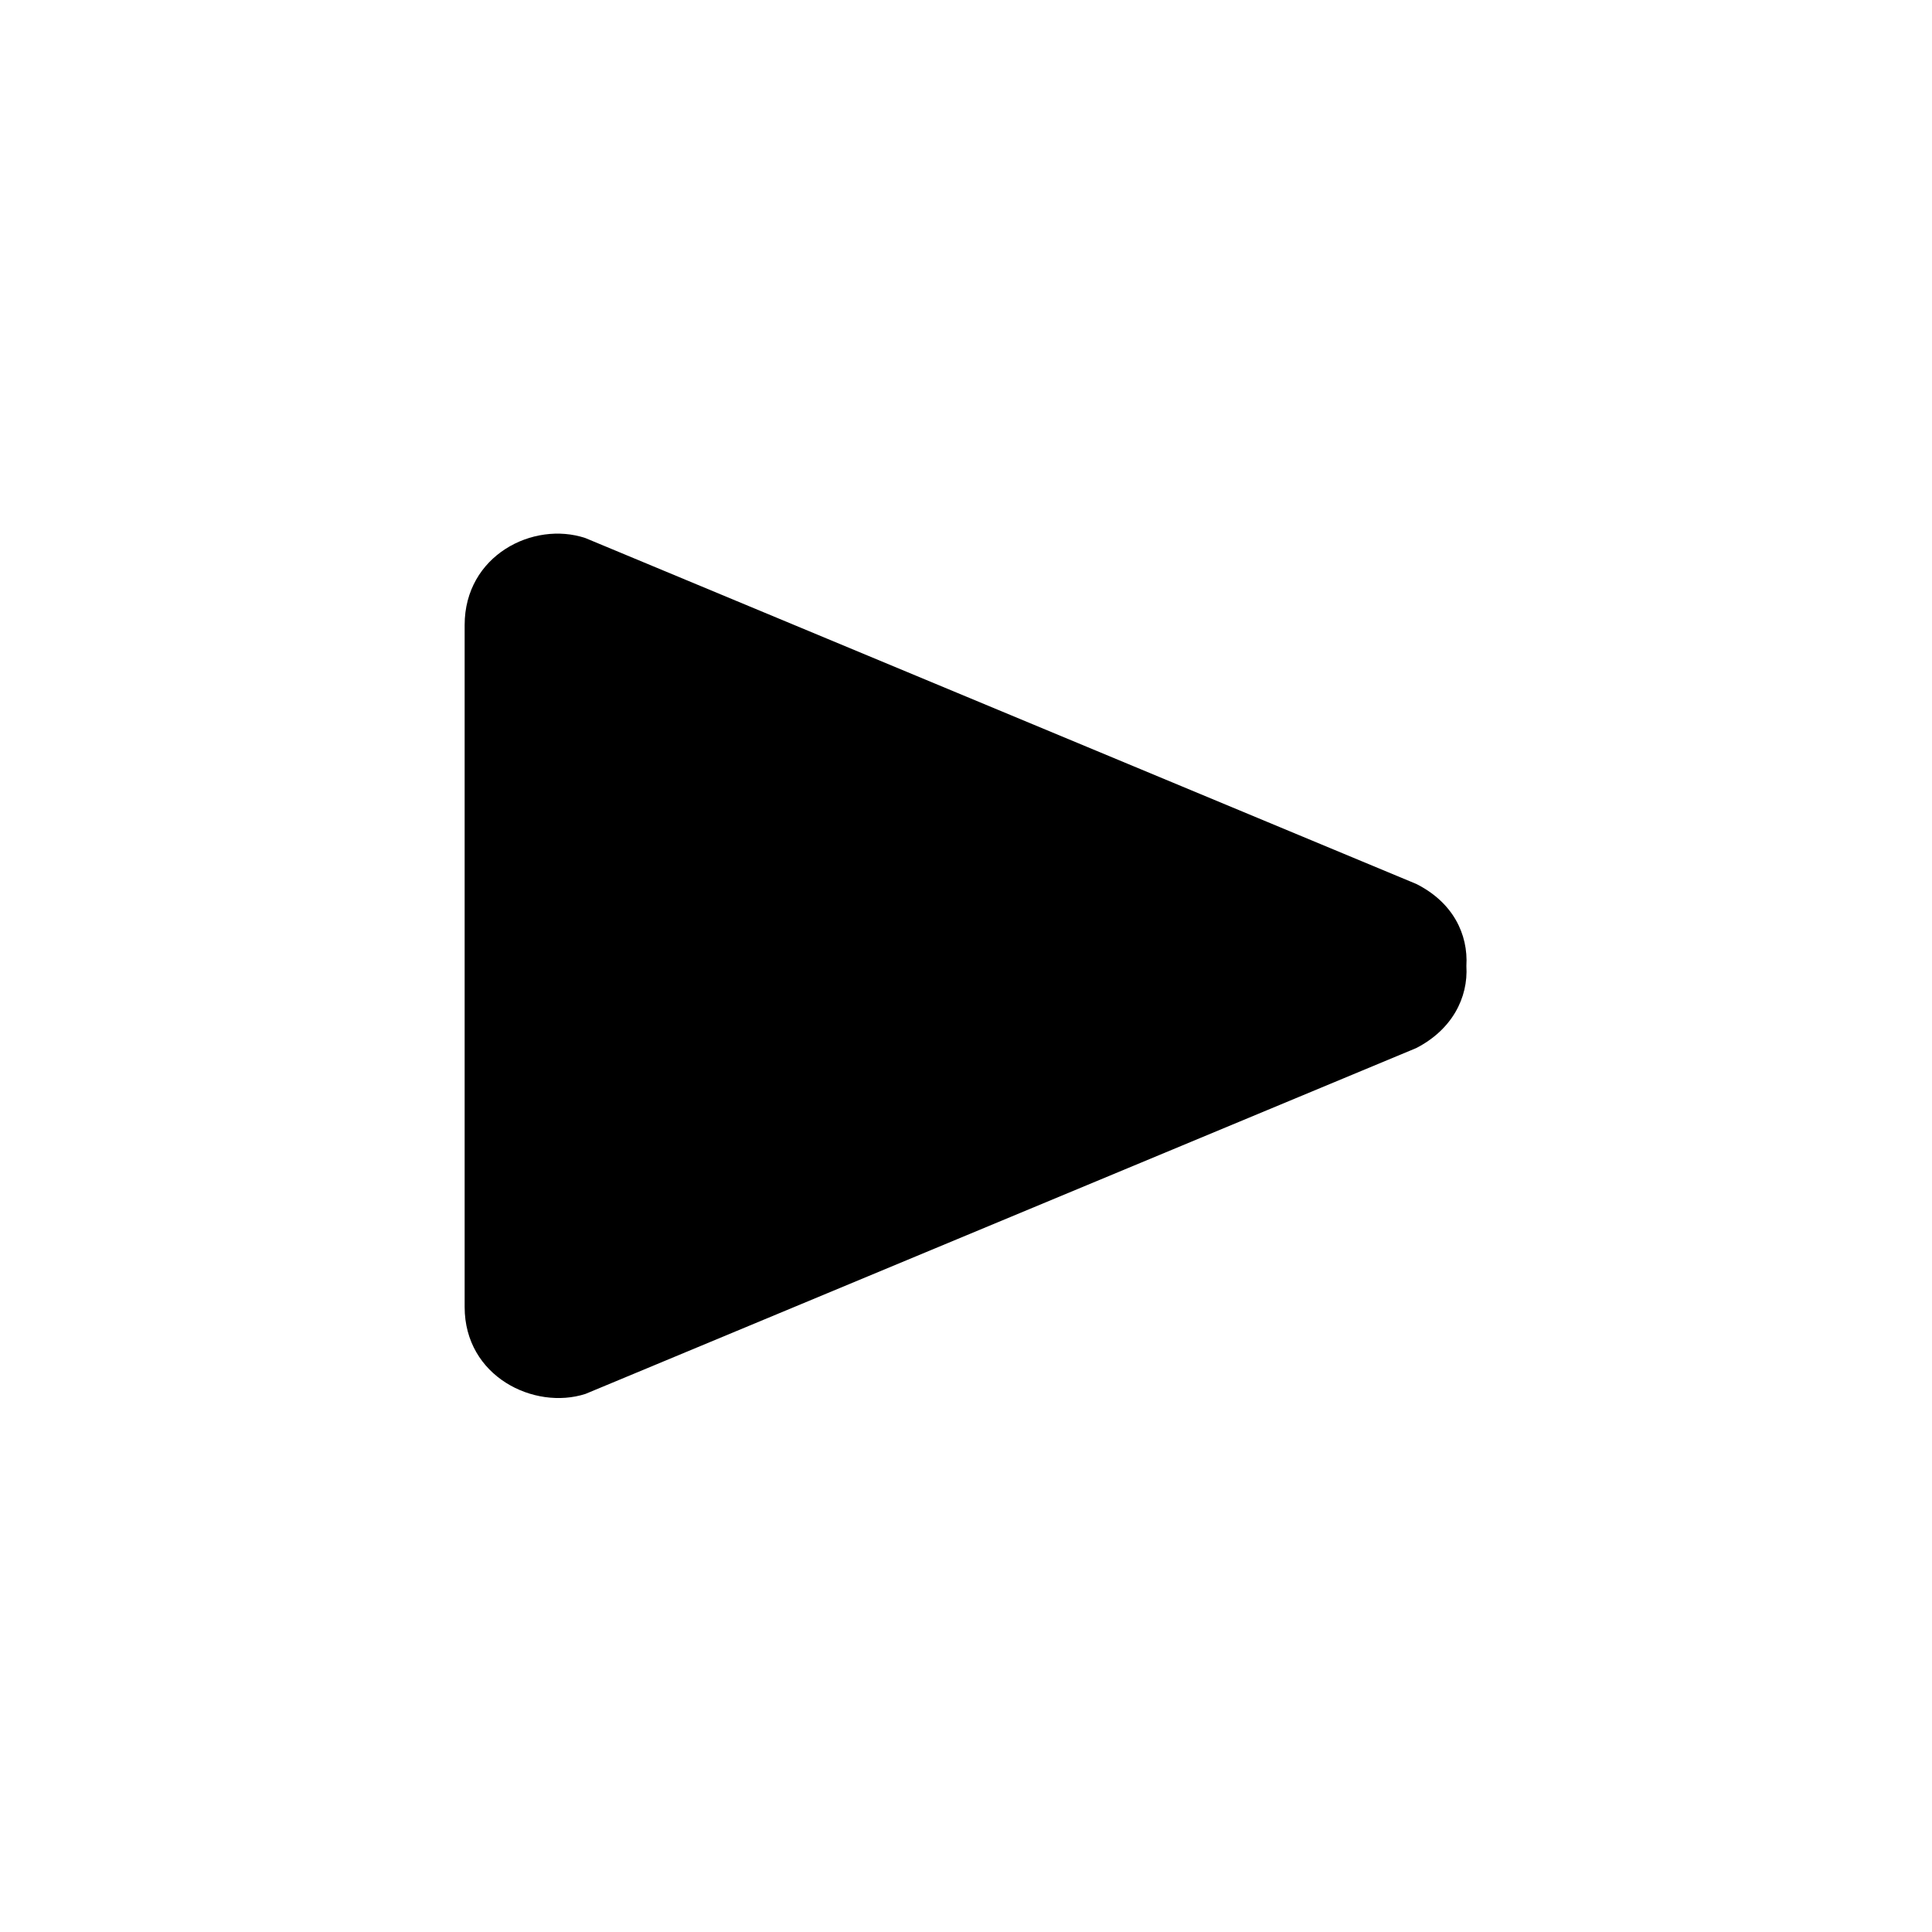 <svg xmlns="http://www.w3.org/2000/svg" viewBox="0 0 20 20"><path d="M14.66 9.15l-8.6-3.58c-.54-.18-1.25.18-1.25.9v7.06c0 .72.72 1.07 1.25.9l8.6-3.58c.37-.19.54-.52.52-.85.02-.33-.14-.66-.52-.85z"/></svg>